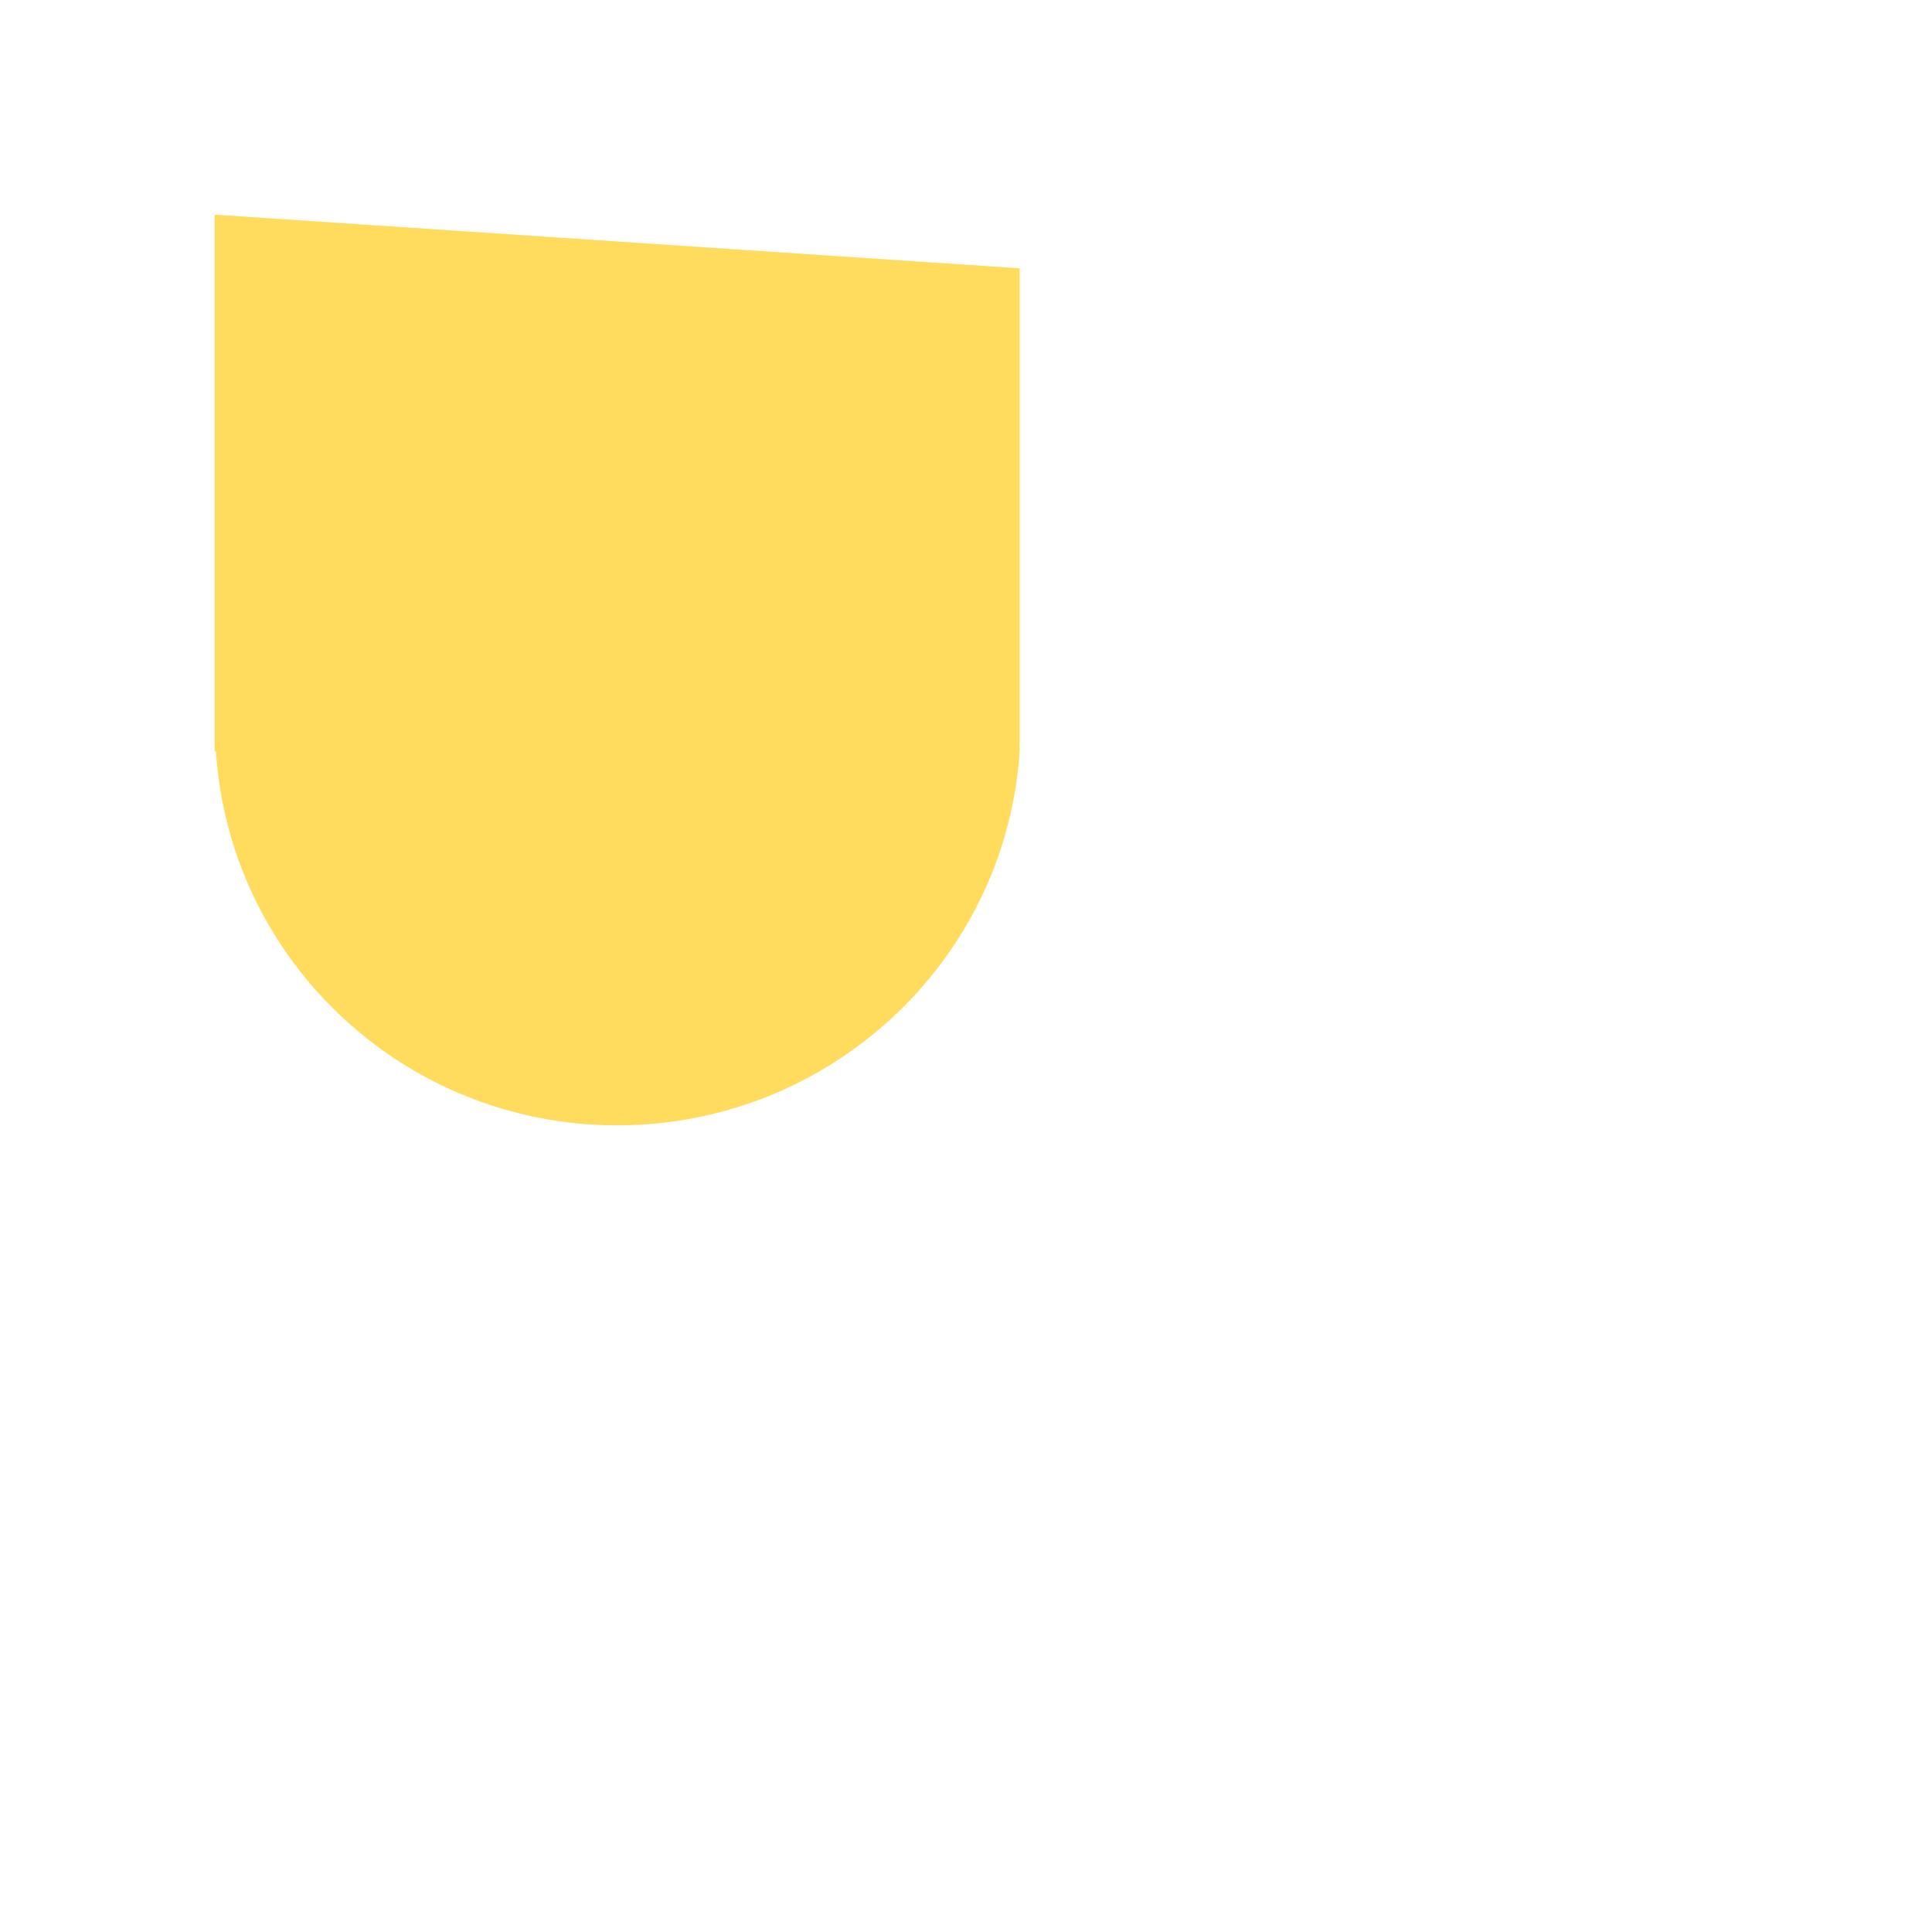 <svg xmlns="http://www.w3.org/2000/svg" viewBox="0 0 36 36">
  <path fill="#FFDC5D" d="M19 14V5L4 4v10h.024c.252 3.89 3.498 6.969 7.476 6.969 3.736 0 6.847-2.717 7.42-6.27.037-.23.064-.463.08-.699z"/>
</svg>
